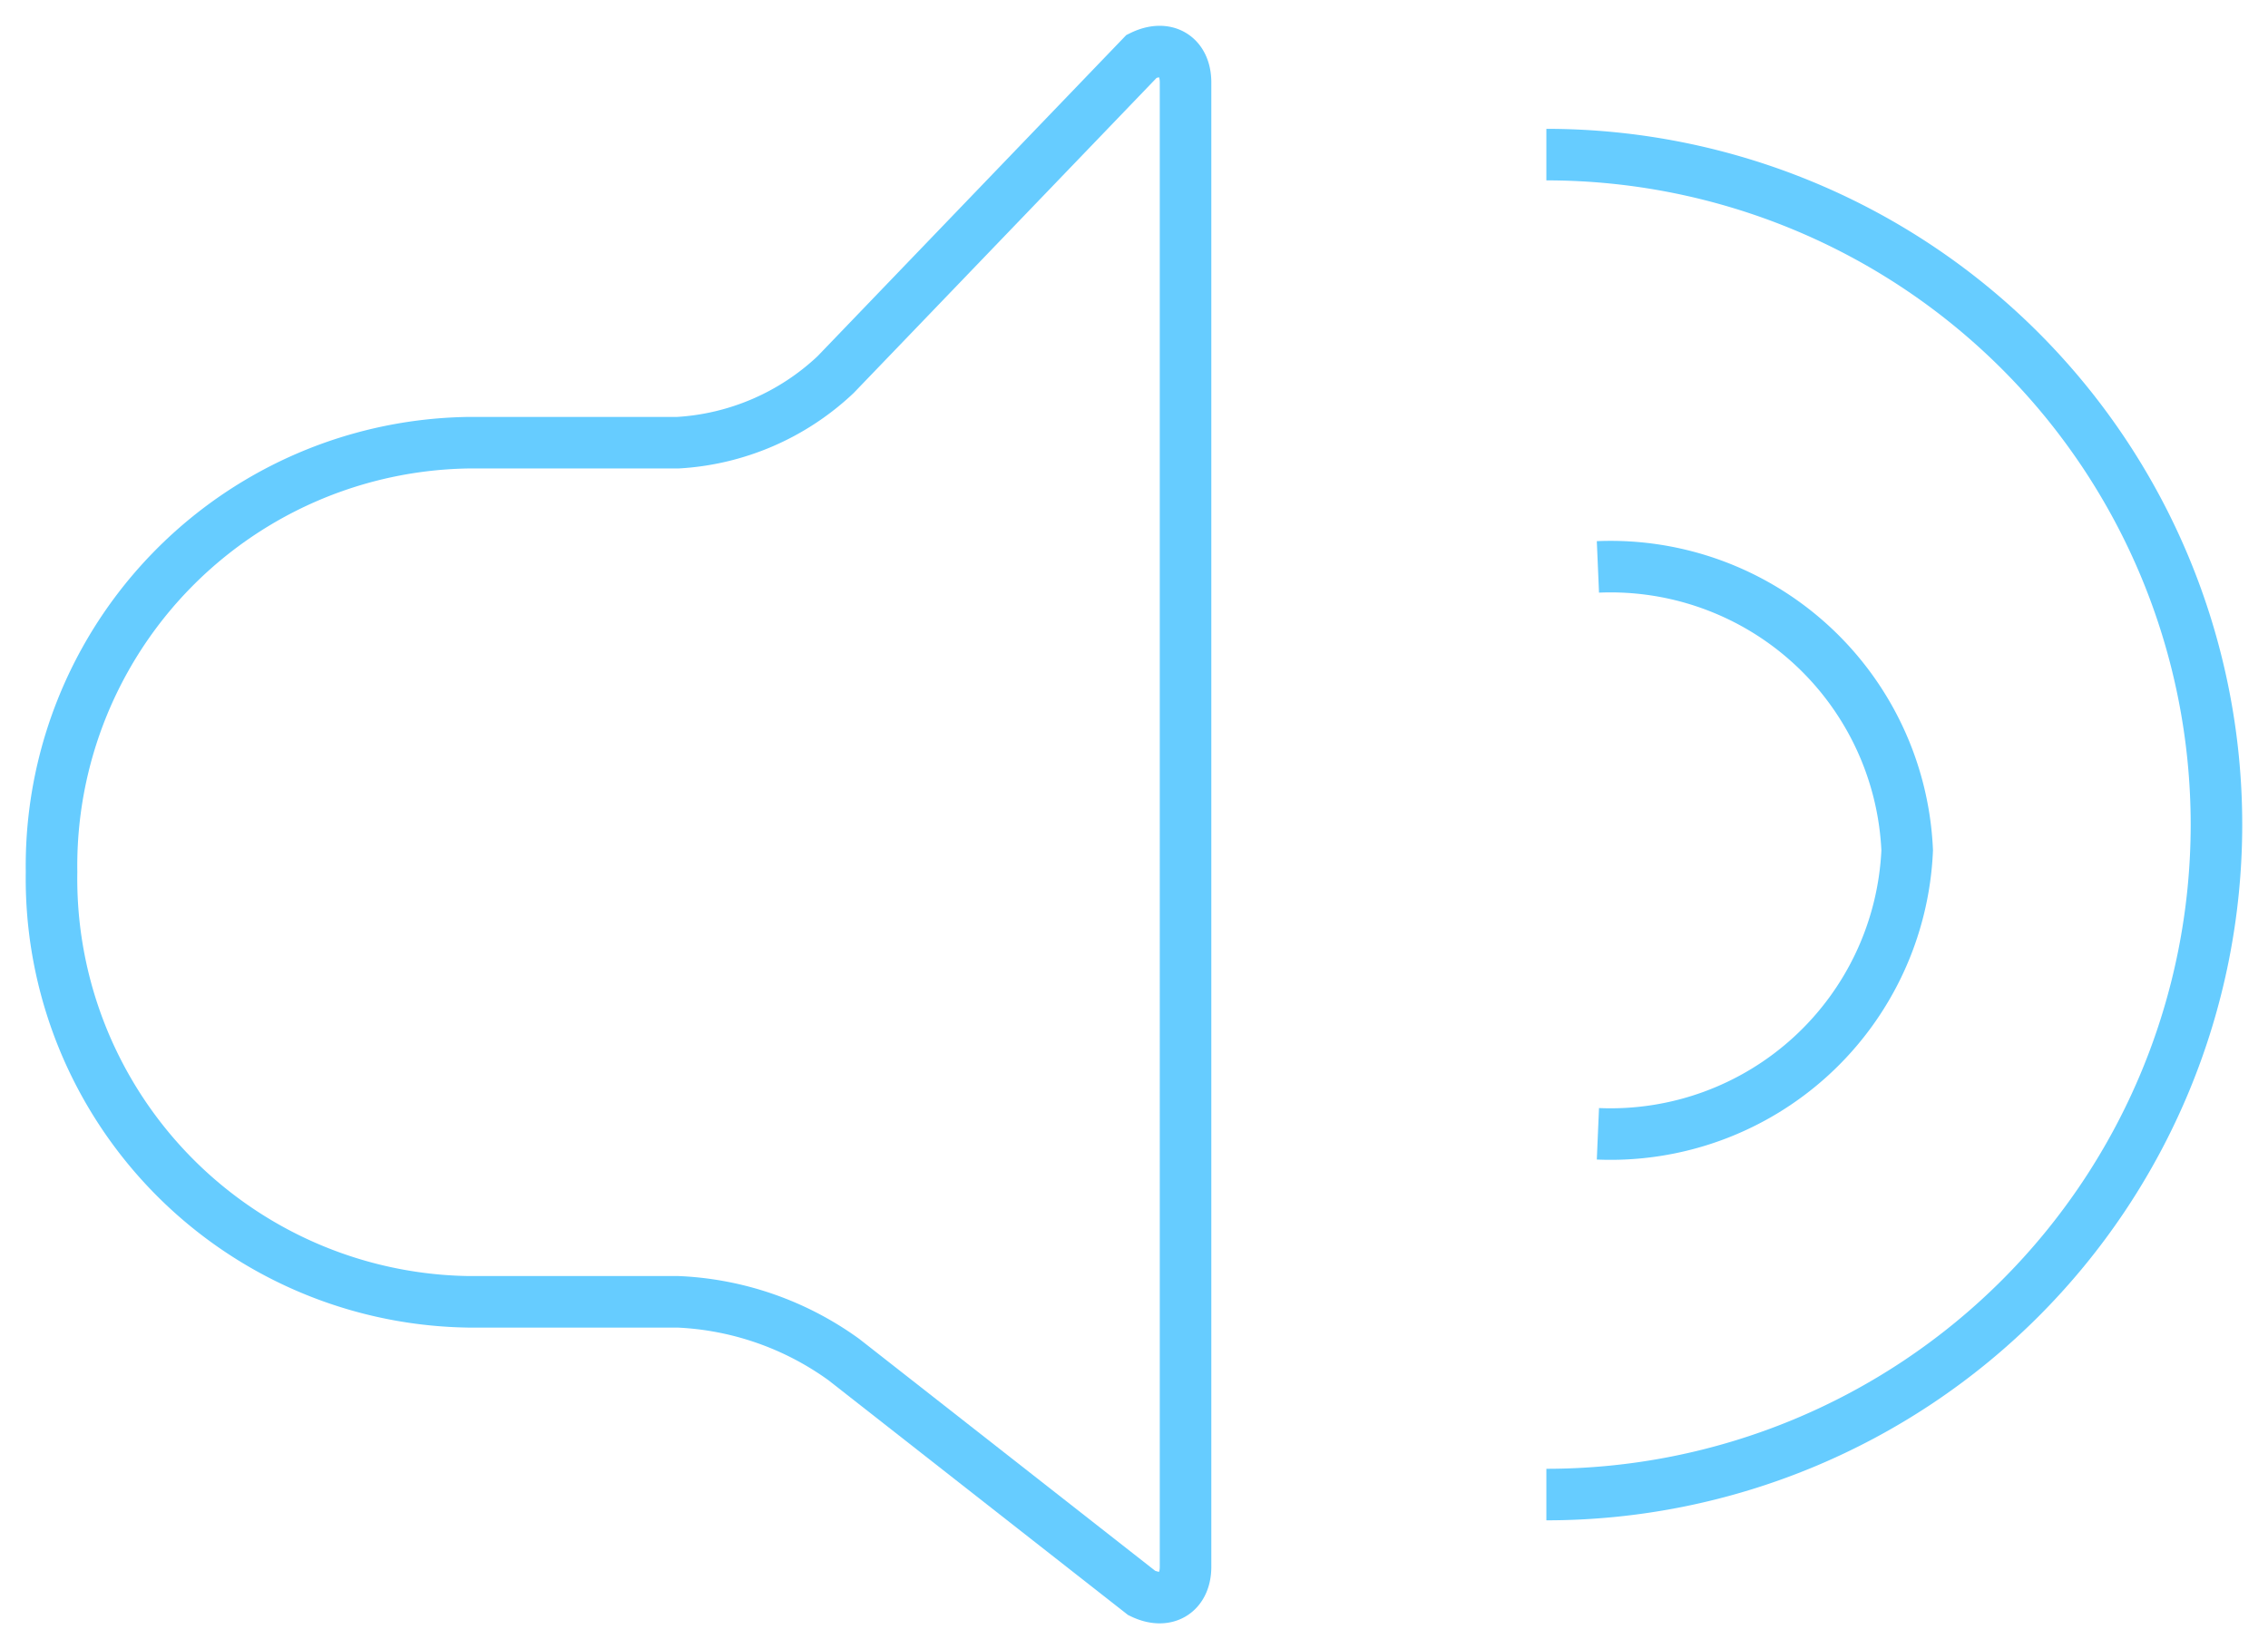 <svg id="レイヤー_1" data-name="レイヤー 1" xmlns="http://www.w3.org/2000/svg" width="44" height="32" viewBox="0 0 44 32"><g id="Page-1"><g id="Liver_7-1-1_配信_開始前案内1_-Copy" data-name="Liver 7-1-1 配信 開始前案内1 -Copy"><g id="sound_active" data-name="sound active"><path id="Stroke-1" d="M13.15,25.26a5.93,5.93,0,0,1,3.22,1.12l5.78,4.53c.47.23.85,0,.85-.51V1.6c0-.51-.38-.74-.85-.51L16.21,7.27a4.87,4.87,0,0,1-3.06,1.32H9.09A8.21,8.21,0,0,0,1,16.92H1a8.21,8.21,0,0,0,8.08,8.34h4.07Z" fill="none" stroke="#6cf"/><path id="Stroke-3" d="M31,11a5.76,5.76,0,0,1,6,5.5A5.76,5.76,0,0,1,31,22" fill="none" stroke="#6cf"/><path id="Stroke-5" d="M30,3a13,13,0,0,1,0,26" fill="none" stroke="#6cf"/></g></g></g></svg>